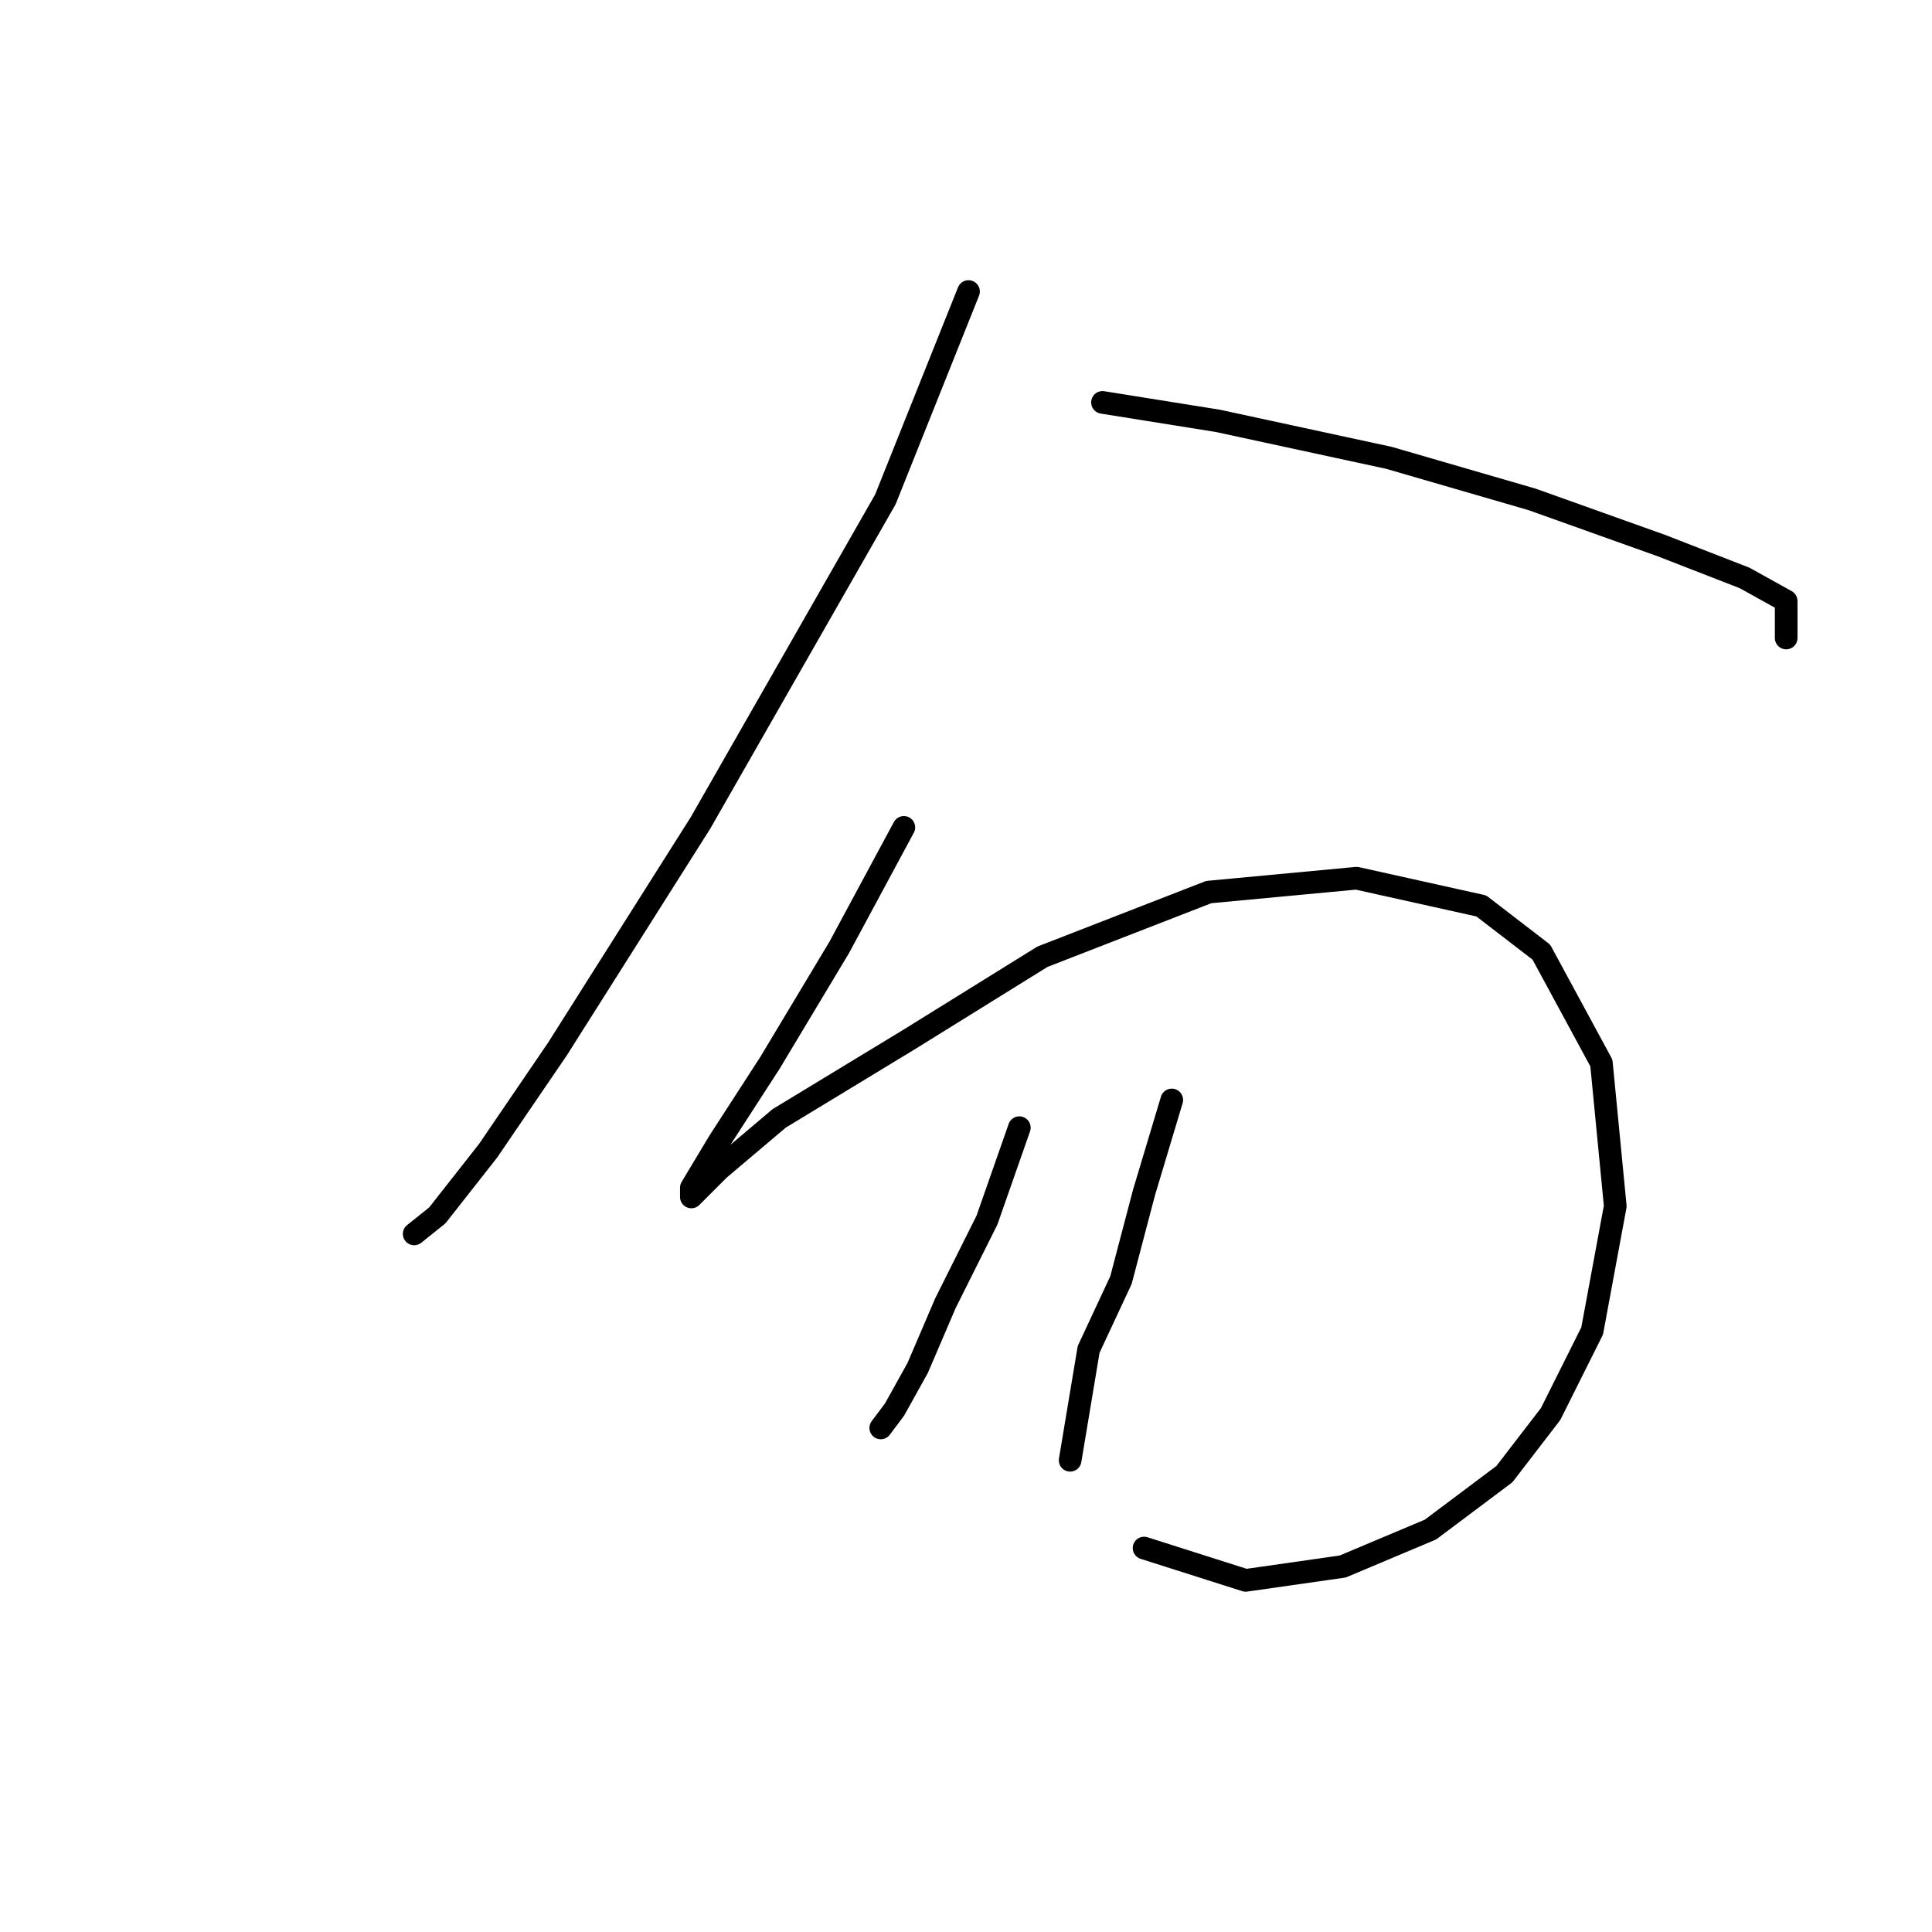 <?xml version="1.0" standalone="no"?>
    <svg width="256" height="256" xmlns="http://www.w3.org/2000/svg" version="1.1">
    <polyline stroke="black" stroke-width="3" stroke-linecap="round" fill="transparent" stroke-linejoin="round" points="128.334 38.629 117.316 66.174 92.831 109.022 73.856 139.015 64.674 152.482 57.941 161.052 54.88 163.5 54.88 163.5 " />
        <polyline stroke="black" stroke-width="3" stroke-linecap="round" fill="transparent" stroke-linejoin="round" points="146.085 53.32 161.388 55.768 184.036 60.665 203.012 66.174 220.151 72.295 231.169 76.58 236.678 79.64 236.678 84.537 236.678 84.537 " />
        <polyline stroke="black" stroke-width="3" stroke-linecap="round" fill="transparent" stroke-linejoin="round" points="119.764 109.634 111.195 125.549 102.013 140.852 95.28 151.258 91.607 157.379 91.607 158.603 95.28 154.93 103.237 148.197 120.376 137.791 138.128 126.773 160.164 118.204 179.751 116.367 196.278 120.04 204.236 126.161 212.193 140.852 214.03 159.827 210.969 176.354 205.46 187.372 199.339 195.33 189.545 202.675 177.915 207.572 165.061 209.408 151.594 205.124 151.594 205.124 " />
        <polyline stroke="black" stroke-width="3" stroke-linecap="round" fill="transparent" stroke-linejoin="round" points="135.067 149.421 130.782 161.664 125.273 172.682 121.6 181.251 118.54 186.76 116.704 189.209 116.704 189.209 " />
        <polyline stroke="black" stroke-width="3" stroke-linecap="round" fill="transparent" stroke-linejoin="round" points="155.267 145.749 151.594 157.991 148.534 169.621 144.249 178.803 141.8 193.494 141.8 193.494 " />
        </svg>
